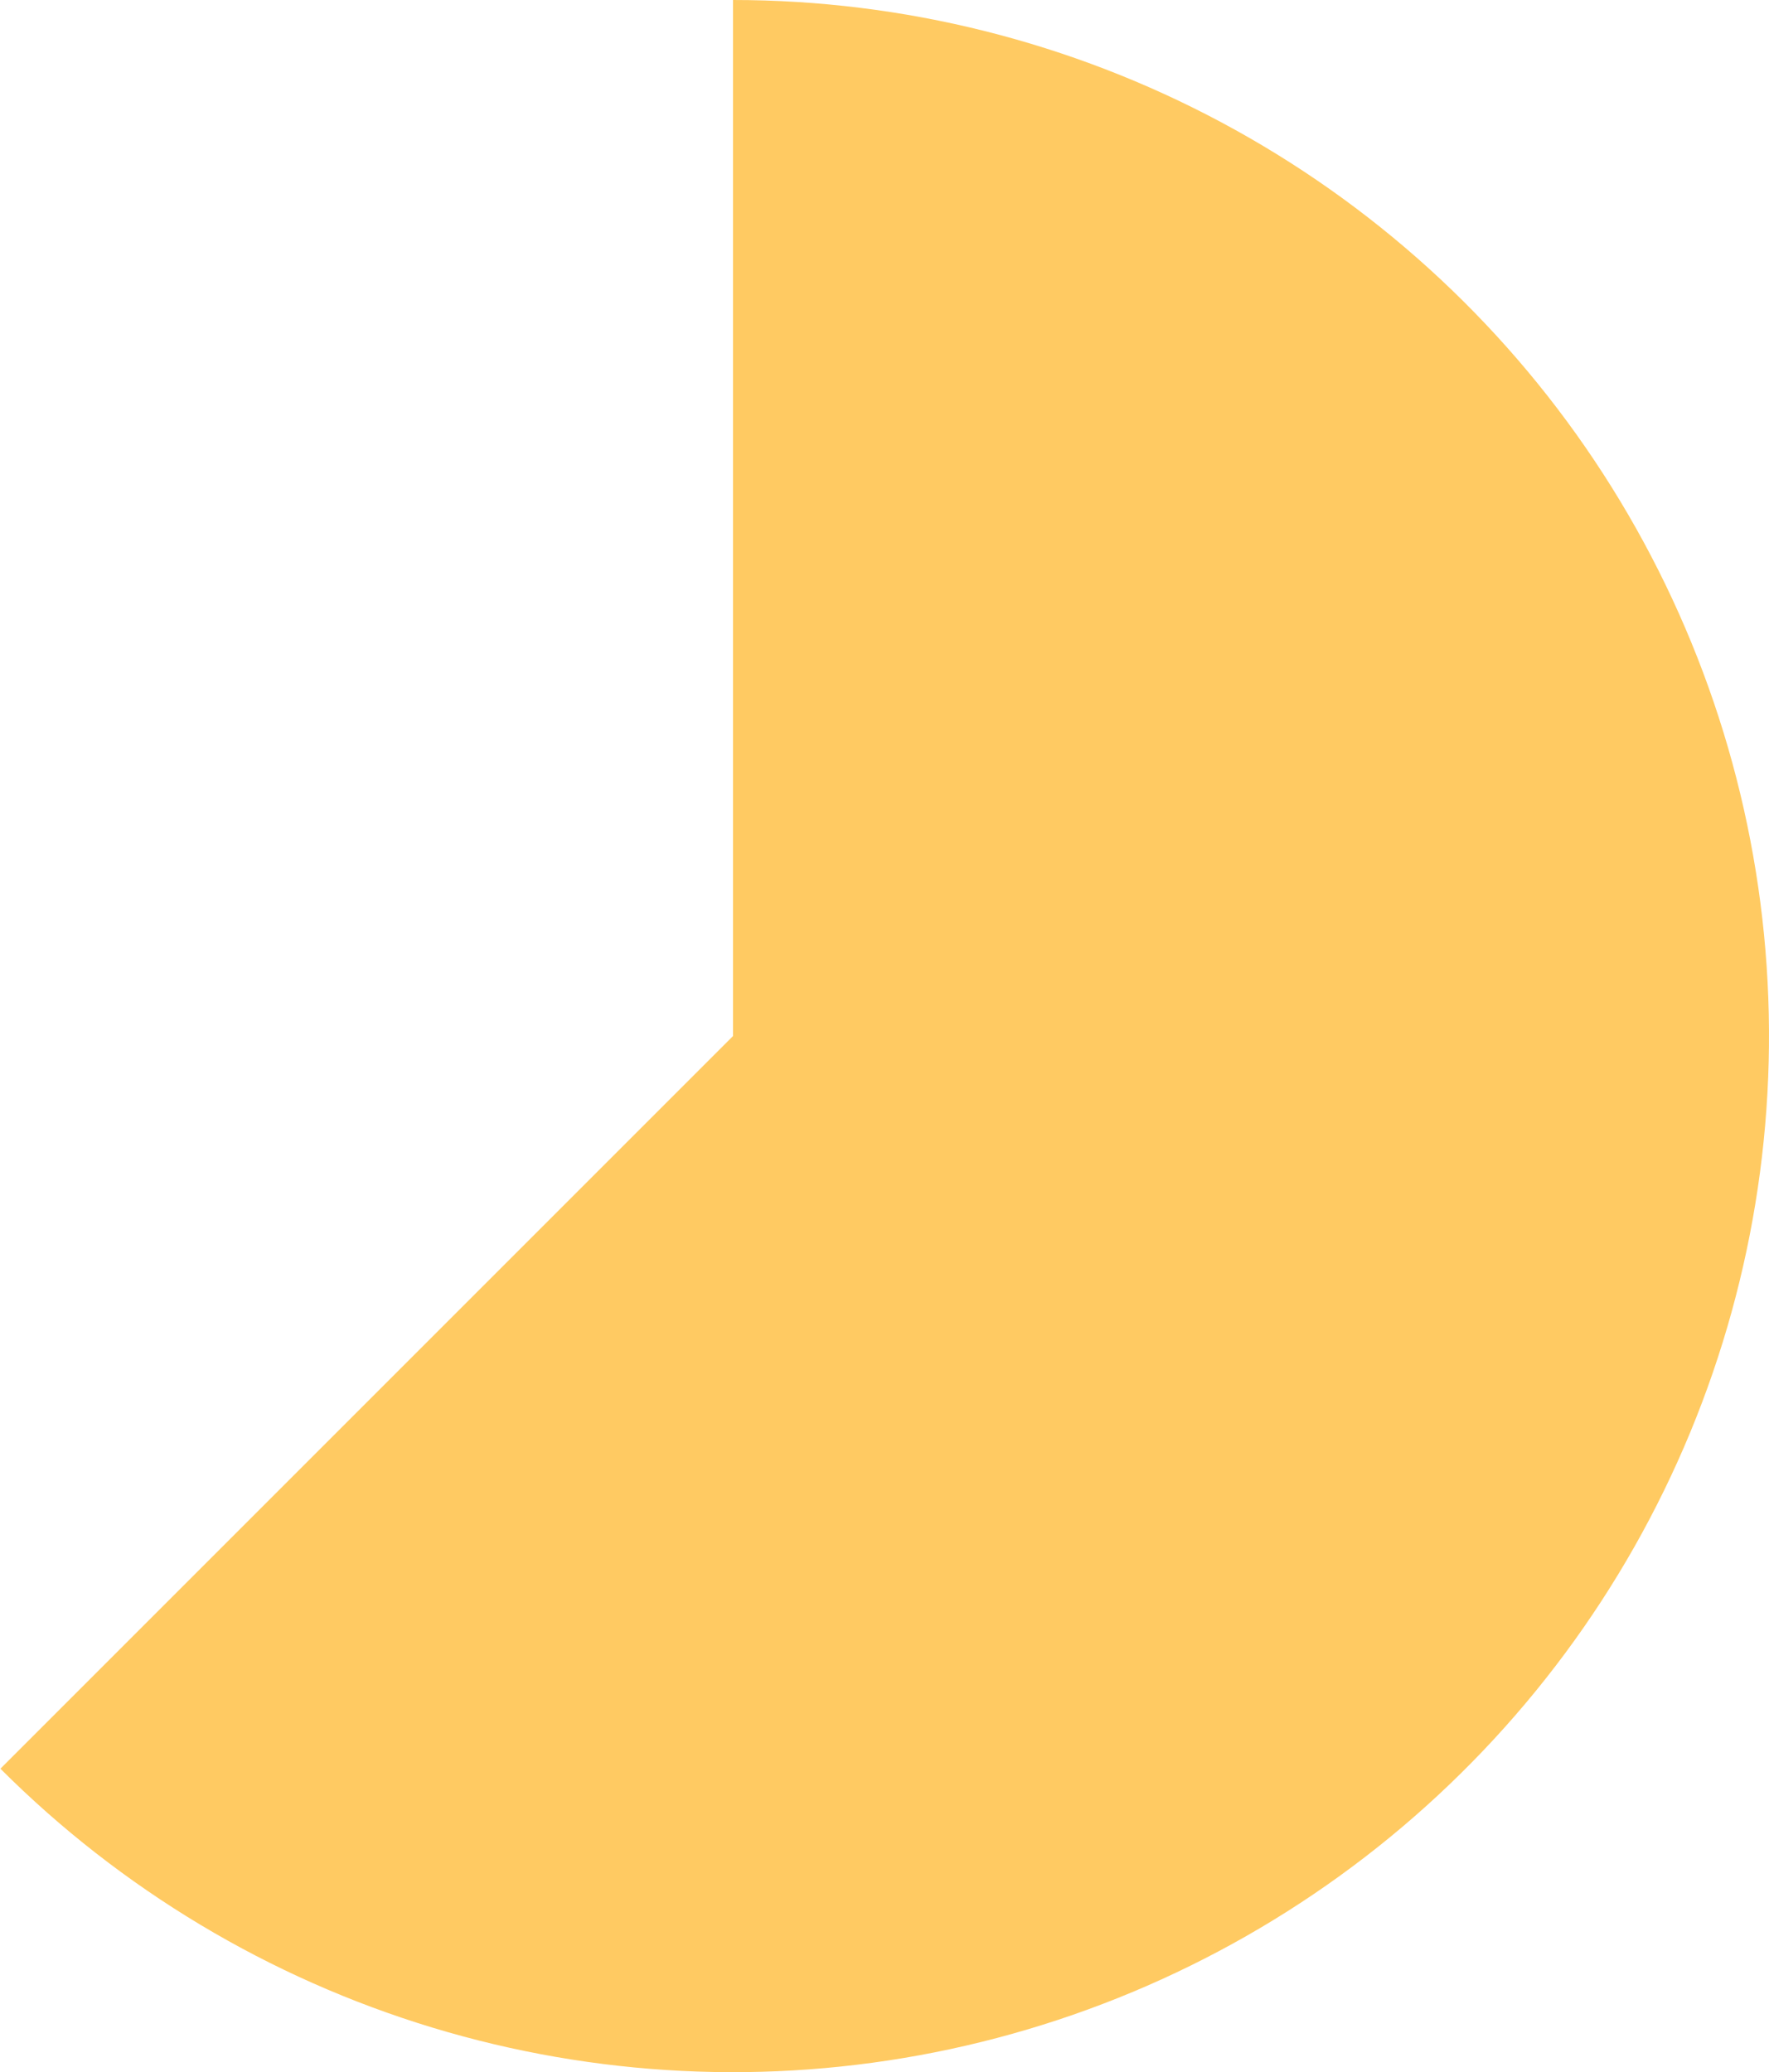 <svg width="216" height="253" viewBox="0 0 216 253" fill="none" xmlns="http://www.w3.org/2000/svg">
<path d="M89.5 0C110.303 2.48074e-07 130.785 5.13 149.132 14.937C167.478 24.743 183.123 38.923 194.681 56.22C206.238 73.517 213.352 93.398 215.391 114.101C217.43 134.804 214.332 155.69 206.371 174.909C198.41 194.129 185.832 211.088 169.751 224.286C153.67 237.483 134.582 246.511 114.179 250.569C93.776 254.628 72.686 253.592 52.779 247.553C32.872 241.514 14.761 230.659 0.051 215.949L89.5 126.5V0Z" fill="#FFCA62"/>
</svg>

